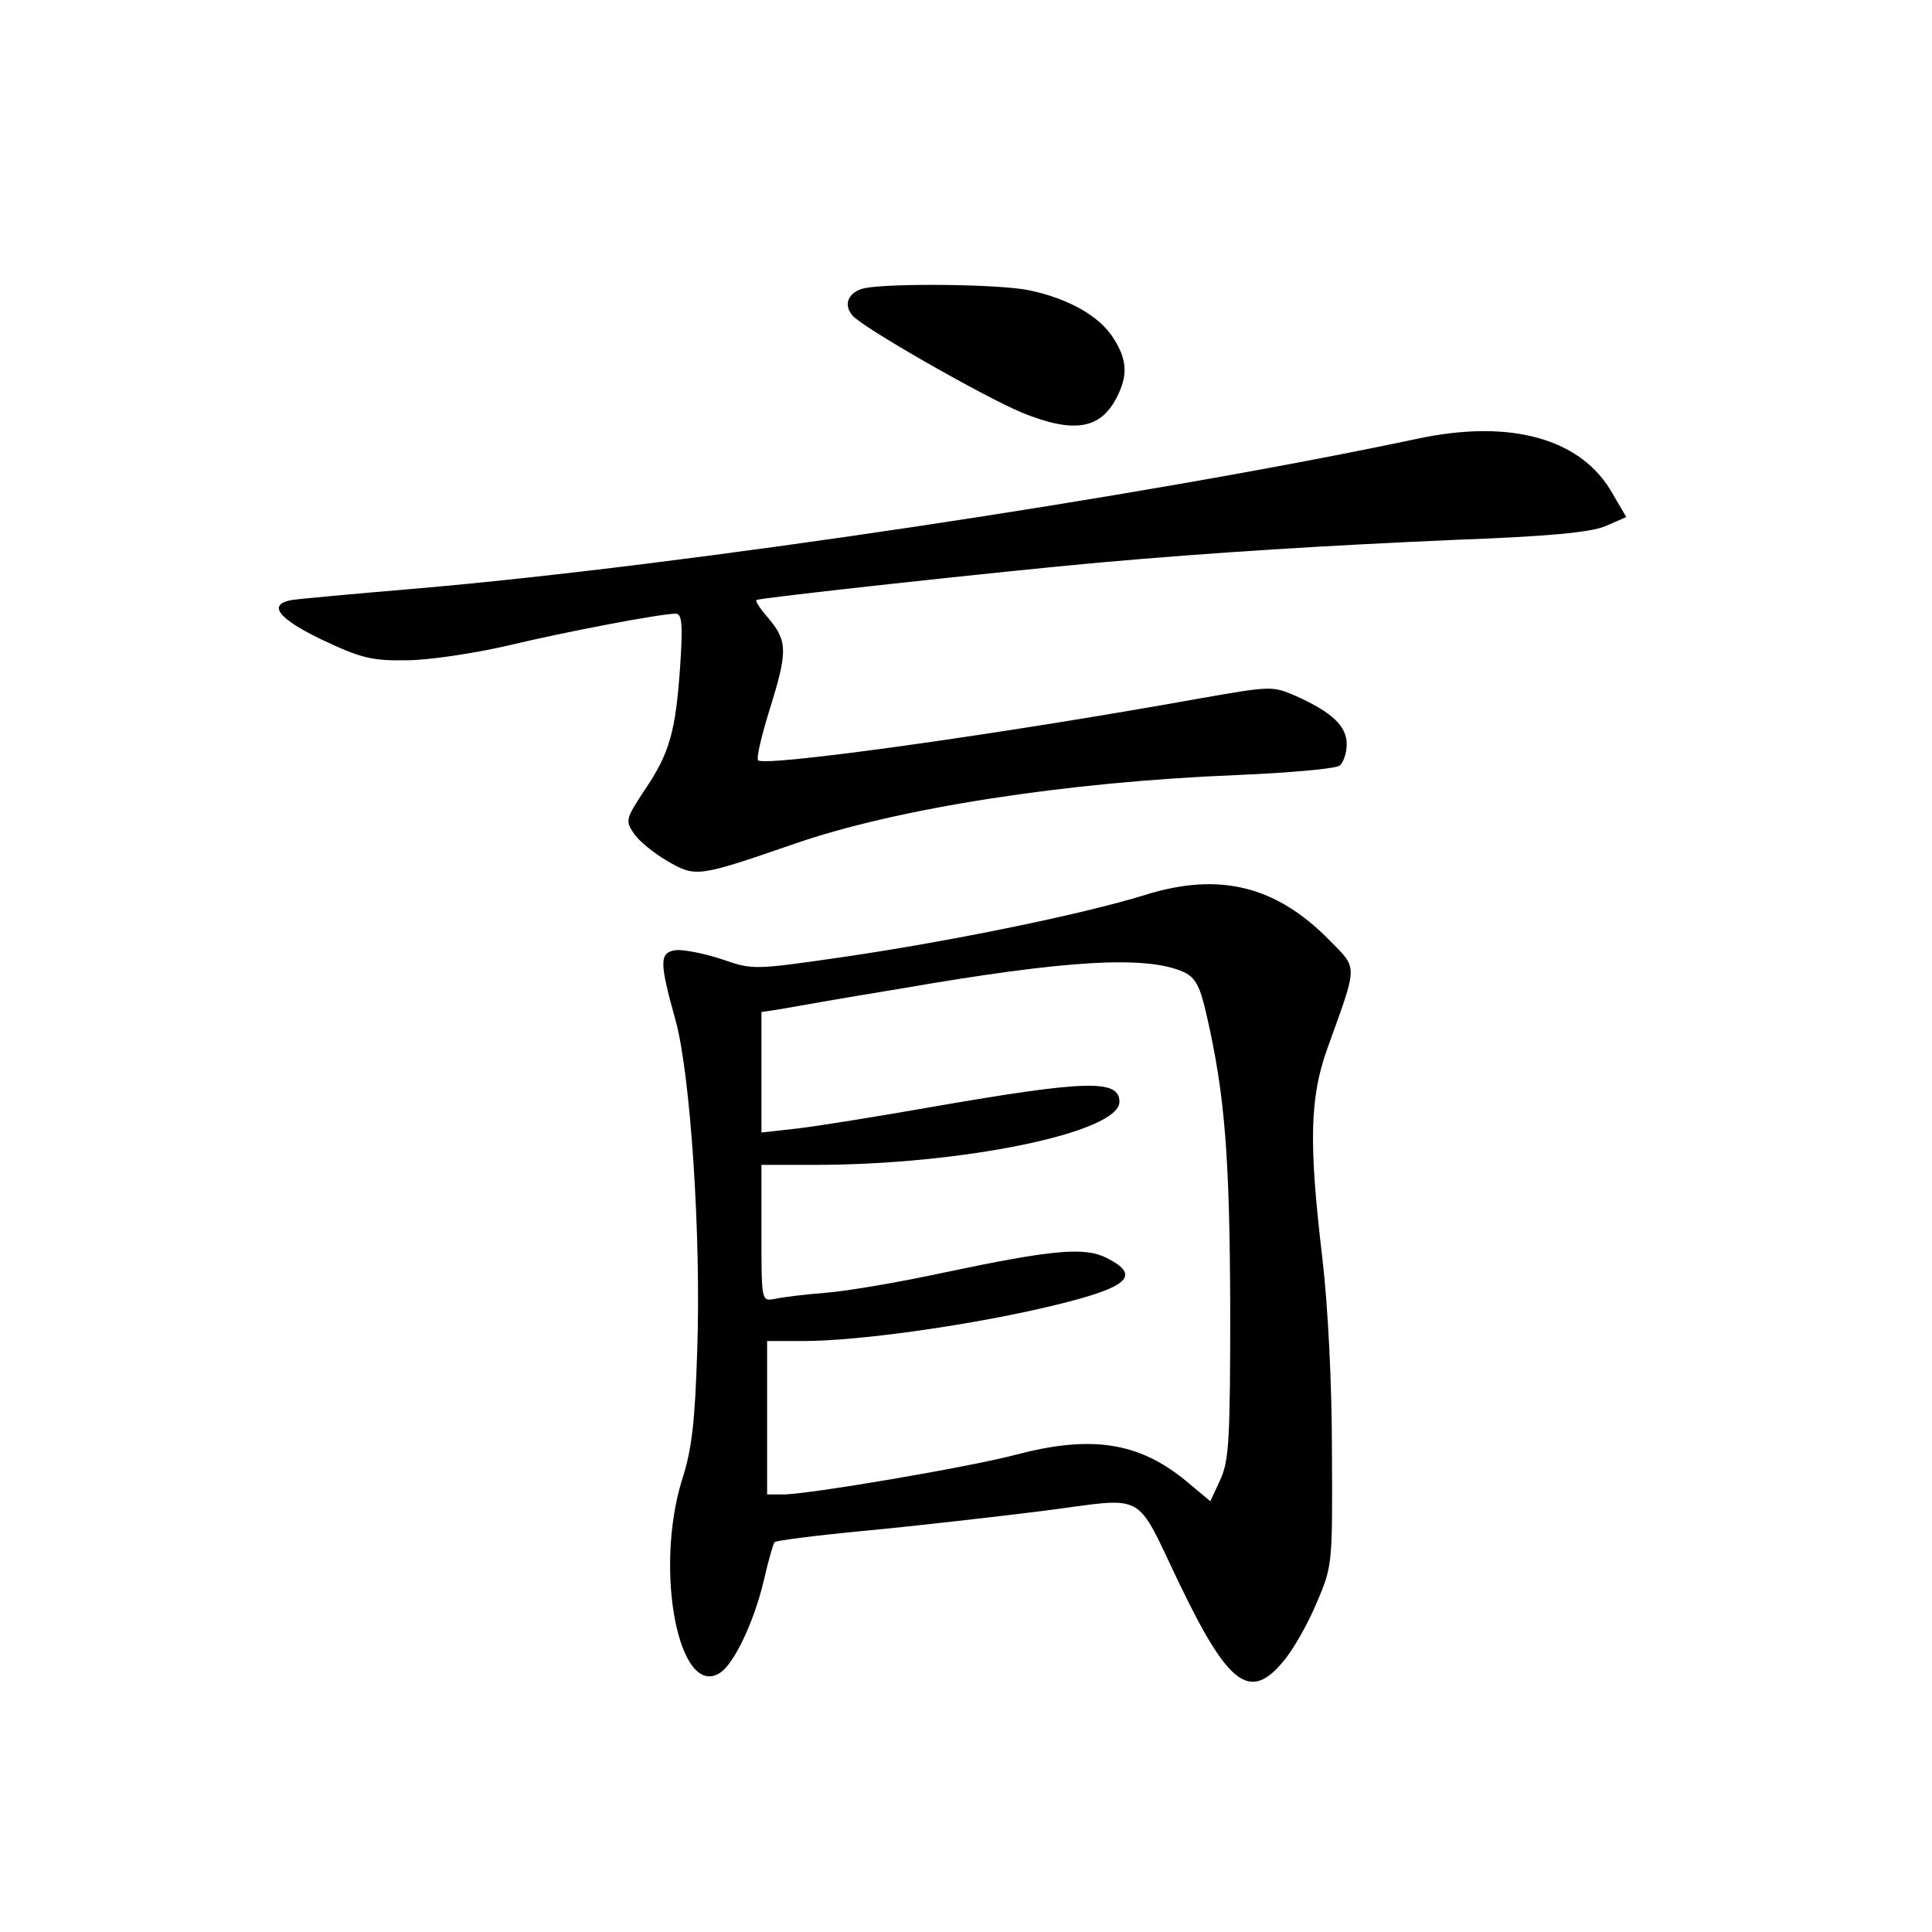 <?xml version="1.0" standalone="no"?>
<!DOCTYPE svg PUBLIC "-//W3C//DTD SVG 20010904//EN"
 "http://www.w3.org/TR/2001/REC-SVG-20010904/DTD/svg10.dtd">
<svg version="1.0" xmlns="http://www.w3.org/2000/svg"
 width="340pt" height="340pt" viewBox="0 0 340 340"
 preserveAspectRatio="xMidYMid meet">
<g transform="translate(0,340) scale(0.1,-0.1)"
fill="#000000" stroke="none">
<path d="M1522 2893 c-28 -6 -39 -28 -22 -48 17 -21 231 -143 298 -171 91 -37
138 -30 167 26 20 39 19 66 -5 104 -24 39 -78 70 -148 85 -51 11 -242 13 -290
4z"/>
<path d="M2495 2628 c-487 -103 -1297 -224 -1765 -264 -107 -9 -205 -18 -217
-20 -43 -8 -23 -33 54 -70 68 -32 87 -37 148 -36 39 0 117 12 175 25 104 25
272 57 299 57 11 0 13 -17 8 -92 -8 -115 -18 -153 -63 -219 -32 -49 -34 -53
-19 -75 8 -13 35 -35 59 -49 50 -29 53 -29 221 29 183 64 482 110 781 122 93
4 175 11 182 17 6 5 12 22 12 37 0 32 -25 56 -89 85 -42 18 -43 18 -169 -4
-350 -63 -766 -121 -778 -109 -3 4 6 43 20 88 32 102 32 121 0 160 -15 17 -25
32 -23 34 5 4 437 51 604 66 203 18 398 30 627 40 162 6 237 13 263 24 l37 16
-24 41 c-54 97 -179 132 -343 97z"/>
<path d="M2015 1825 c-110 -34 -339 -81 -530 -109 -159 -23 -160 -23 -215 -4
-30 10 -66 17 -80 16 -30 -4 -30 -20 -1 -124 26 -95 45 -378 38 -581 -4 -124
-9 -173 -27 -228 -49 -160 -5 -385 67 -339 25 16 60 90 77 162 8 35 17 66 19
68 3 3 74 12 158 20 85 8 226 24 314 35 187 24 160 39 242 -131 85 -176 123
-205 182 -133 17 20 43 66 58 102 28 65 28 69 27 266 0 120 -7 257 -17 342
-24 202 -22 282 9 368 54 150 54 139 4 190 -94 96 -194 121 -325 80z m69 -136
c20 -10 28 -24 40 -78 32 -140 40 -249 41 -511 0 -230 -2 -270 -17 -303 l-18
-39 -43 36 c-83 68 -166 81 -299 46 -83 -22 -366 -70 -410 -70 l-28 0 0 135 0
135 64 0 c93 0 283 26 425 59 146 34 172 55 109 87 -39 20 -95 15 -289 -26
-74 -16 -167 -32 -205 -35 -38 -3 -79 -8 -91 -11 -23 -4 -23 -4 -23 116 l0
120 93 0 c261 0 537 57 537 111 0 40 -59 38 -330 -9 -96 -17 -203 -34 -237
-38 l-63 -7 0 106 0 106 33 5 c17 3 112 20 211 36 294 51 434 59 500 29z"/>
</g>
</svg>
